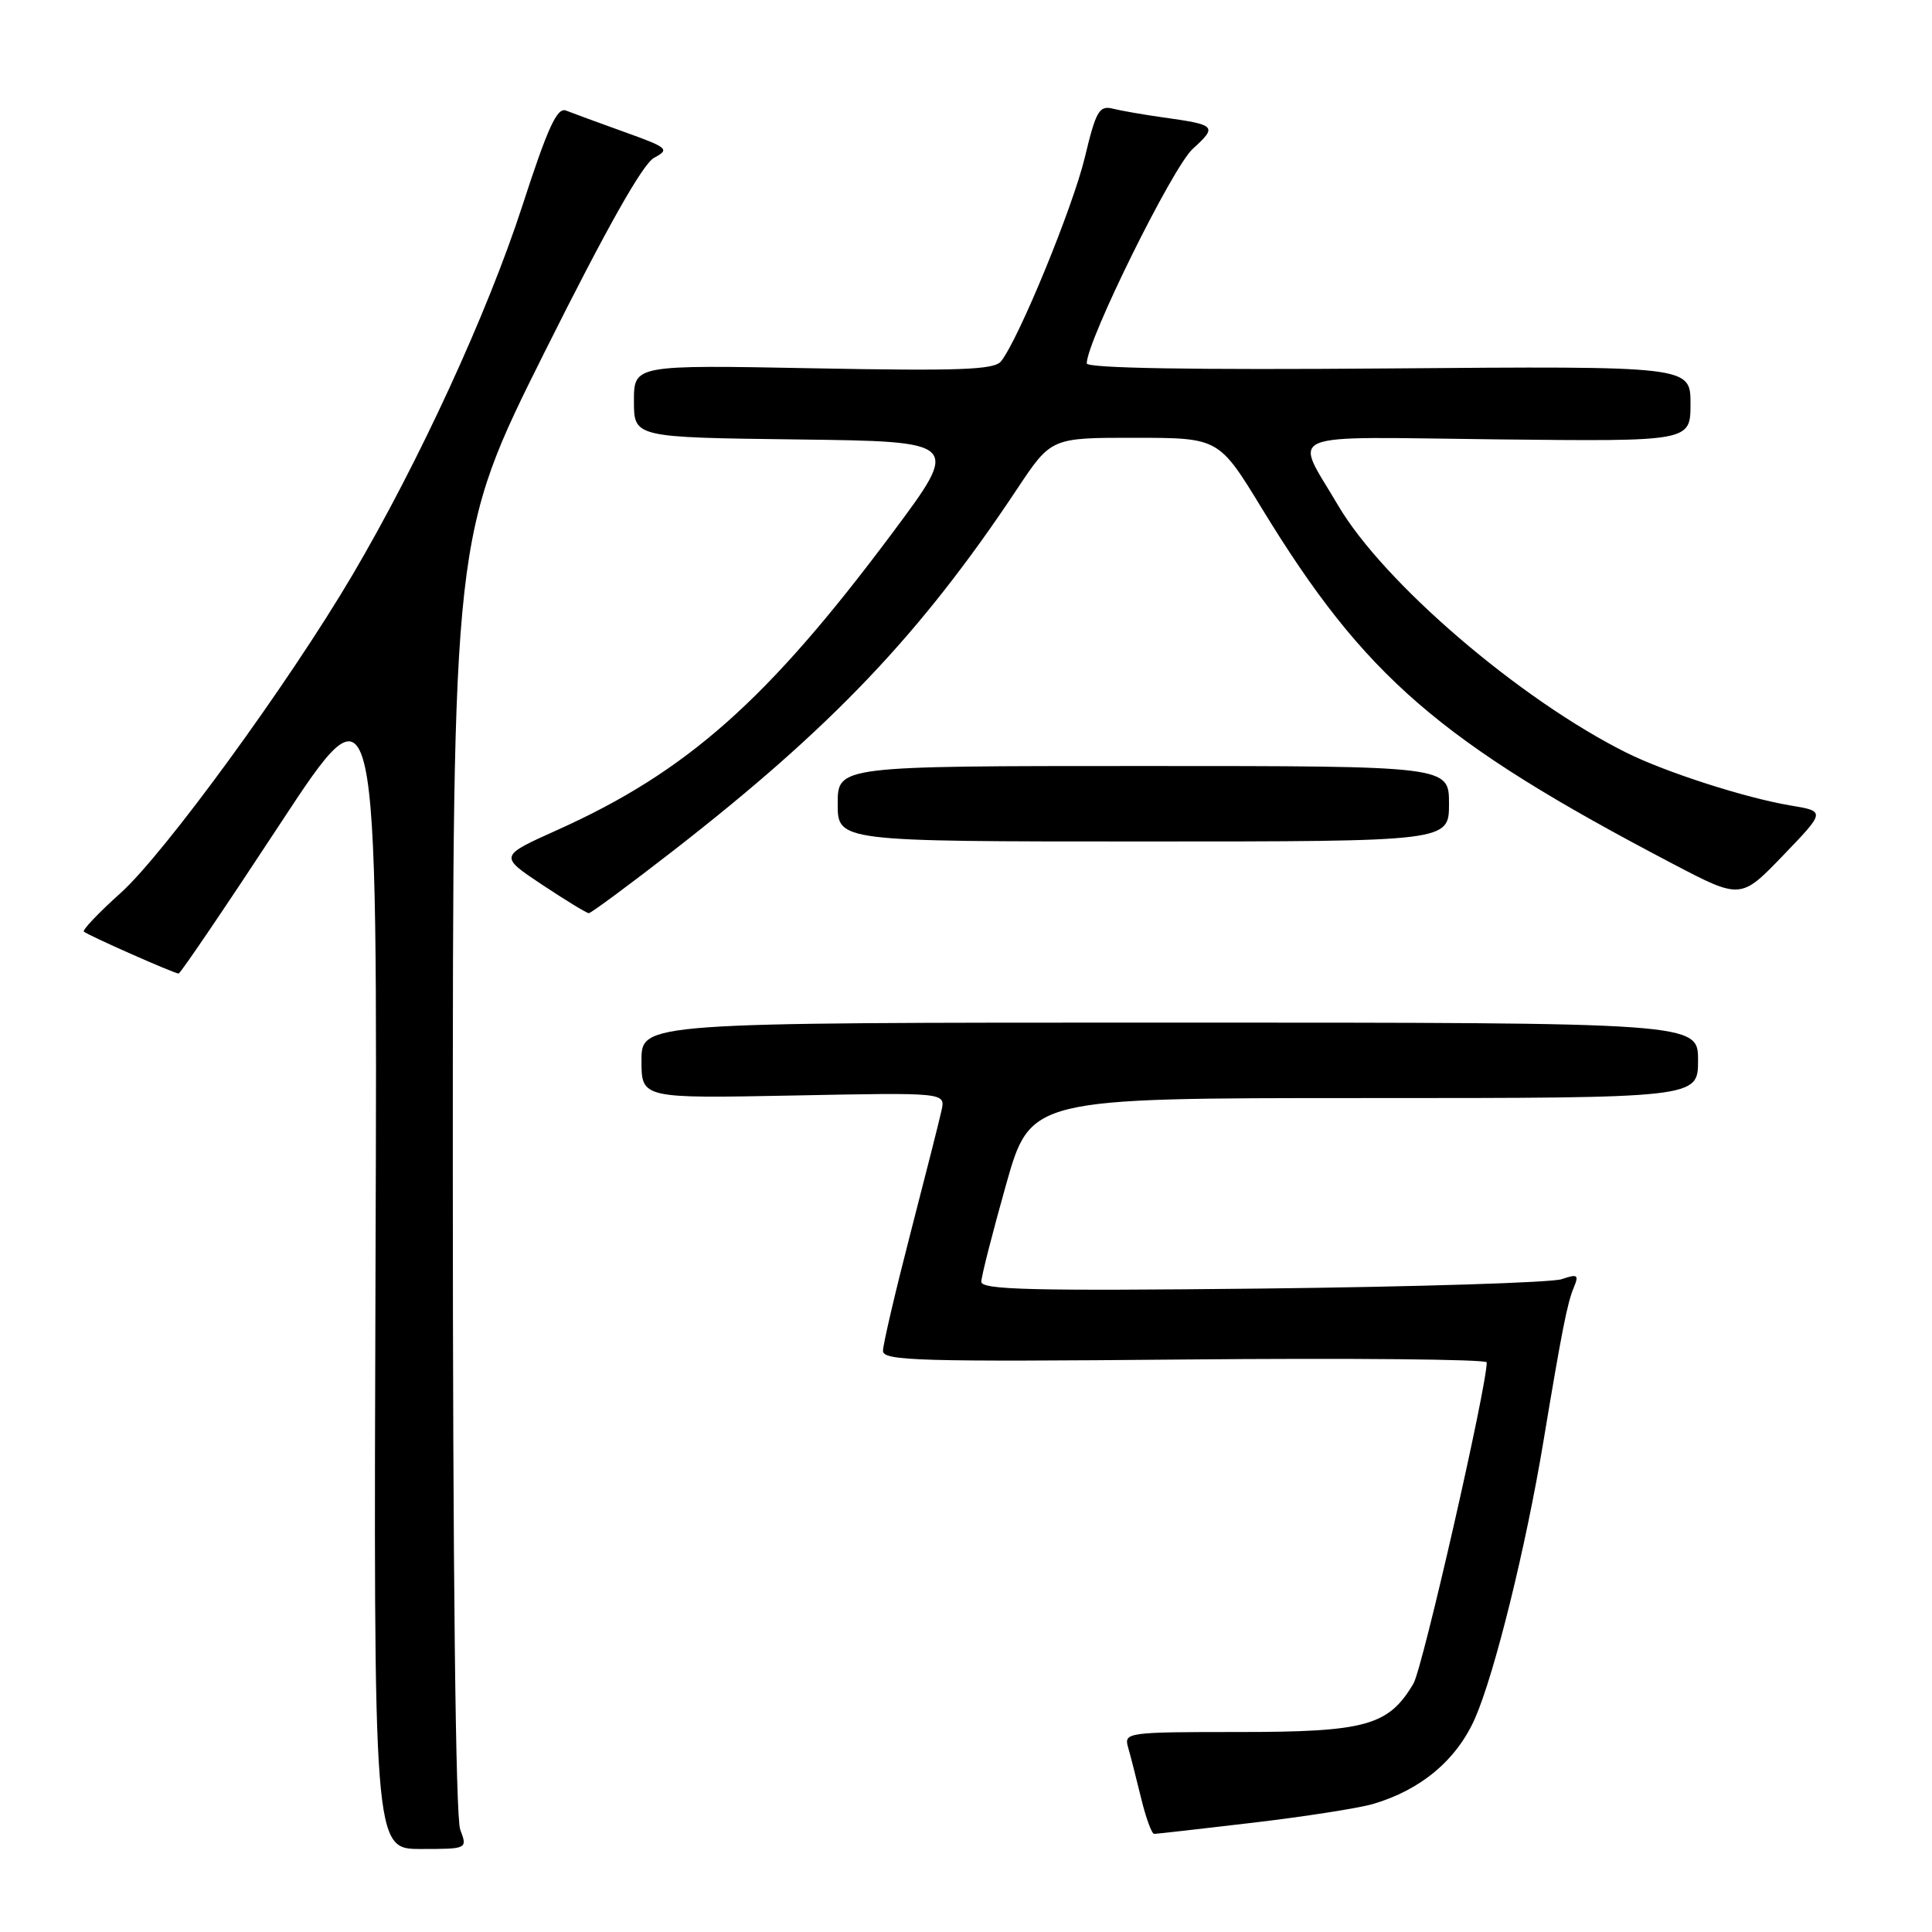<?xml version="1.0" encoding="UTF-8" standalone="no"?>
<!DOCTYPE svg PUBLIC "-//W3C//DTD SVG 1.1//EN" "http://www.w3.org/Graphics/SVG/1.1/DTD/svg11.dtd" >
<svg xmlns="http://www.w3.org/2000/svg" xmlns:xlink="http://www.w3.org/1999/xlink" version="1.1" viewBox="0 0 256 256">
 <g >
 <path fill="currentColor"
d=" M 60.98 242.43 C 60.37 240.84 60.00 207.88 60.00 155.44 C 60.00 71.01 60.00 71.01 72.21 46.56 C 80.38 30.21 85.17 21.71 86.67 20.91 C 88.78 19.78 88.53 19.57 82.71 17.48 C 79.29 16.25 75.83 14.98 75.00 14.65 C 73.82 14.18 72.58 16.89 69.21 27.28 C 64.59 41.50 55.51 61.23 46.70 76.19 C 38.25 90.54 21.80 113.10 15.97 118.34 C 13.08 120.93 10.90 123.23 11.11 123.44 C 11.59 123.91 23.09 129.00 23.67 129.00 C 23.90 129.00 29.93 120.11 37.06 109.25 C 50.03 89.50 50.03 89.50 49.76 167.25 C 49.50 245.00 49.50 245.00 55.73 245.00 C 61.95 245.00 61.95 245.00 60.98 242.43 Z  M 166.01 241.52 C 172.88 240.71 180.04 239.59 181.92 239.04 C 188.28 237.18 193.02 233.20 195.45 227.68 C 198.04 221.78 202.19 205.00 204.51 191.00 C 206.95 176.34 207.67 172.66 208.54 170.59 C 209.24 168.91 209.04 168.78 206.92 169.50 C 205.59 169.95 187.74 170.51 167.25 170.74 C 136.77 171.07 130.00 170.91 130.03 169.83 C 130.04 169.10 131.52 163.32 133.30 157.00 C 136.55 145.50 136.55 145.50 180.78 145.50 C 225.00 145.50 225.00 145.50 225.00 140.50 C 225.00 135.50 225.00 135.50 155.00 135.50 C 85.00 135.50 85.00 135.50 85.00 140.53 C 85.00 145.55 85.00 145.55 105.14 145.16 C 125.28 144.76 125.28 144.76 124.76 147.13 C 124.48 148.43 122.61 155.80 120.62 163.49 C 118.63 171.19 117.00 178.17 117.00 179.00 C 117.00 180.32 121.83 180.46 157.00 180.14 C 179.00 179.94 197.00 180.11 197.00 180.52 C 197.00 183.80 188.51 221.02 187.29 223.08 C 184.00 228.66 180.97 229.50 164.20 229.50 C 149.37 229.50 148.92 229.56 149.47 231.50 C 149.79 232.60 150.56 235.64 151.20 238.25 C 151.83 240.86 152.61 243.00 152.93 243.00 C 153.25 243.00 159.13 242.33 166.01 241.52 Z  M 89.02 112.87 C 110.19 96.43 121.97 84.06 134.80 64.75 C 139.29 58.00 139.29 58.00 150.40 58.01 C 161.50 58.02 161.50 58.02 167.21 67.38 C 180.82 89.68 190.71 98.24 221.58 114.42 C 230.66 119.18 230.66 119.18 236.28 113.34 C 241.90 107.50 241.90 107.50 237.20 106.72 C 231.26 105.72 220.71 102.33 215.50 99.73 C 201.35 92.67 183.30 77.18 177.30 66.96 C 171.45 56.98 169.25 57.89 198.38 58.22 C 224.00 58.50 224.00 58.50 224.00 53.50 C 224.00 48.50 224.00 48.50 184.00 48.82 C 158.07 49.03 144.00 48.79 144.00 48.15 C 144.00 45.18 155.36 22.17 158.04 19.73 C 161.35 16.71 161.18 16.54 154.00 15.54 C 151.53 15.19 148.58 14.68 147.46 14.40 C 145.65 13.95 145.22 14.70 143.74 20.88 C 142.14 27.51 134.99 44.93 132.64 47.88 C 131.74 49.00 127.18 49.17 107.77 48.80 C 84.00 48.35 84.00 48.35 84.00 53.15 C 84.00 57.96 84.00 57.96 105.64 58.23 C 127.28 58.50 127.28 58.50 118.23 70.64 C 101.71 92.78 91.01 102.27 73.82 109.99 C 66.14 113.44 66.14 113.44 71.82 117.22 C 74.94 119.29 77.74 121.00 78.02 121.00 C 78.31 121.00 83.26 117.34 89.02 112.87 Z  M 192.00 106.50 C 192.00 101.50 192.00 101.50 151.50 101.50 C 111.00 101.50 111.00 101.50 111.00 106.50 C 111.00 111.50 111.00 111.50 151.50 111.50 C 192.00 111.50 192.00 111.50 192.00 106.50 Z "/>
</g>
</svg>
